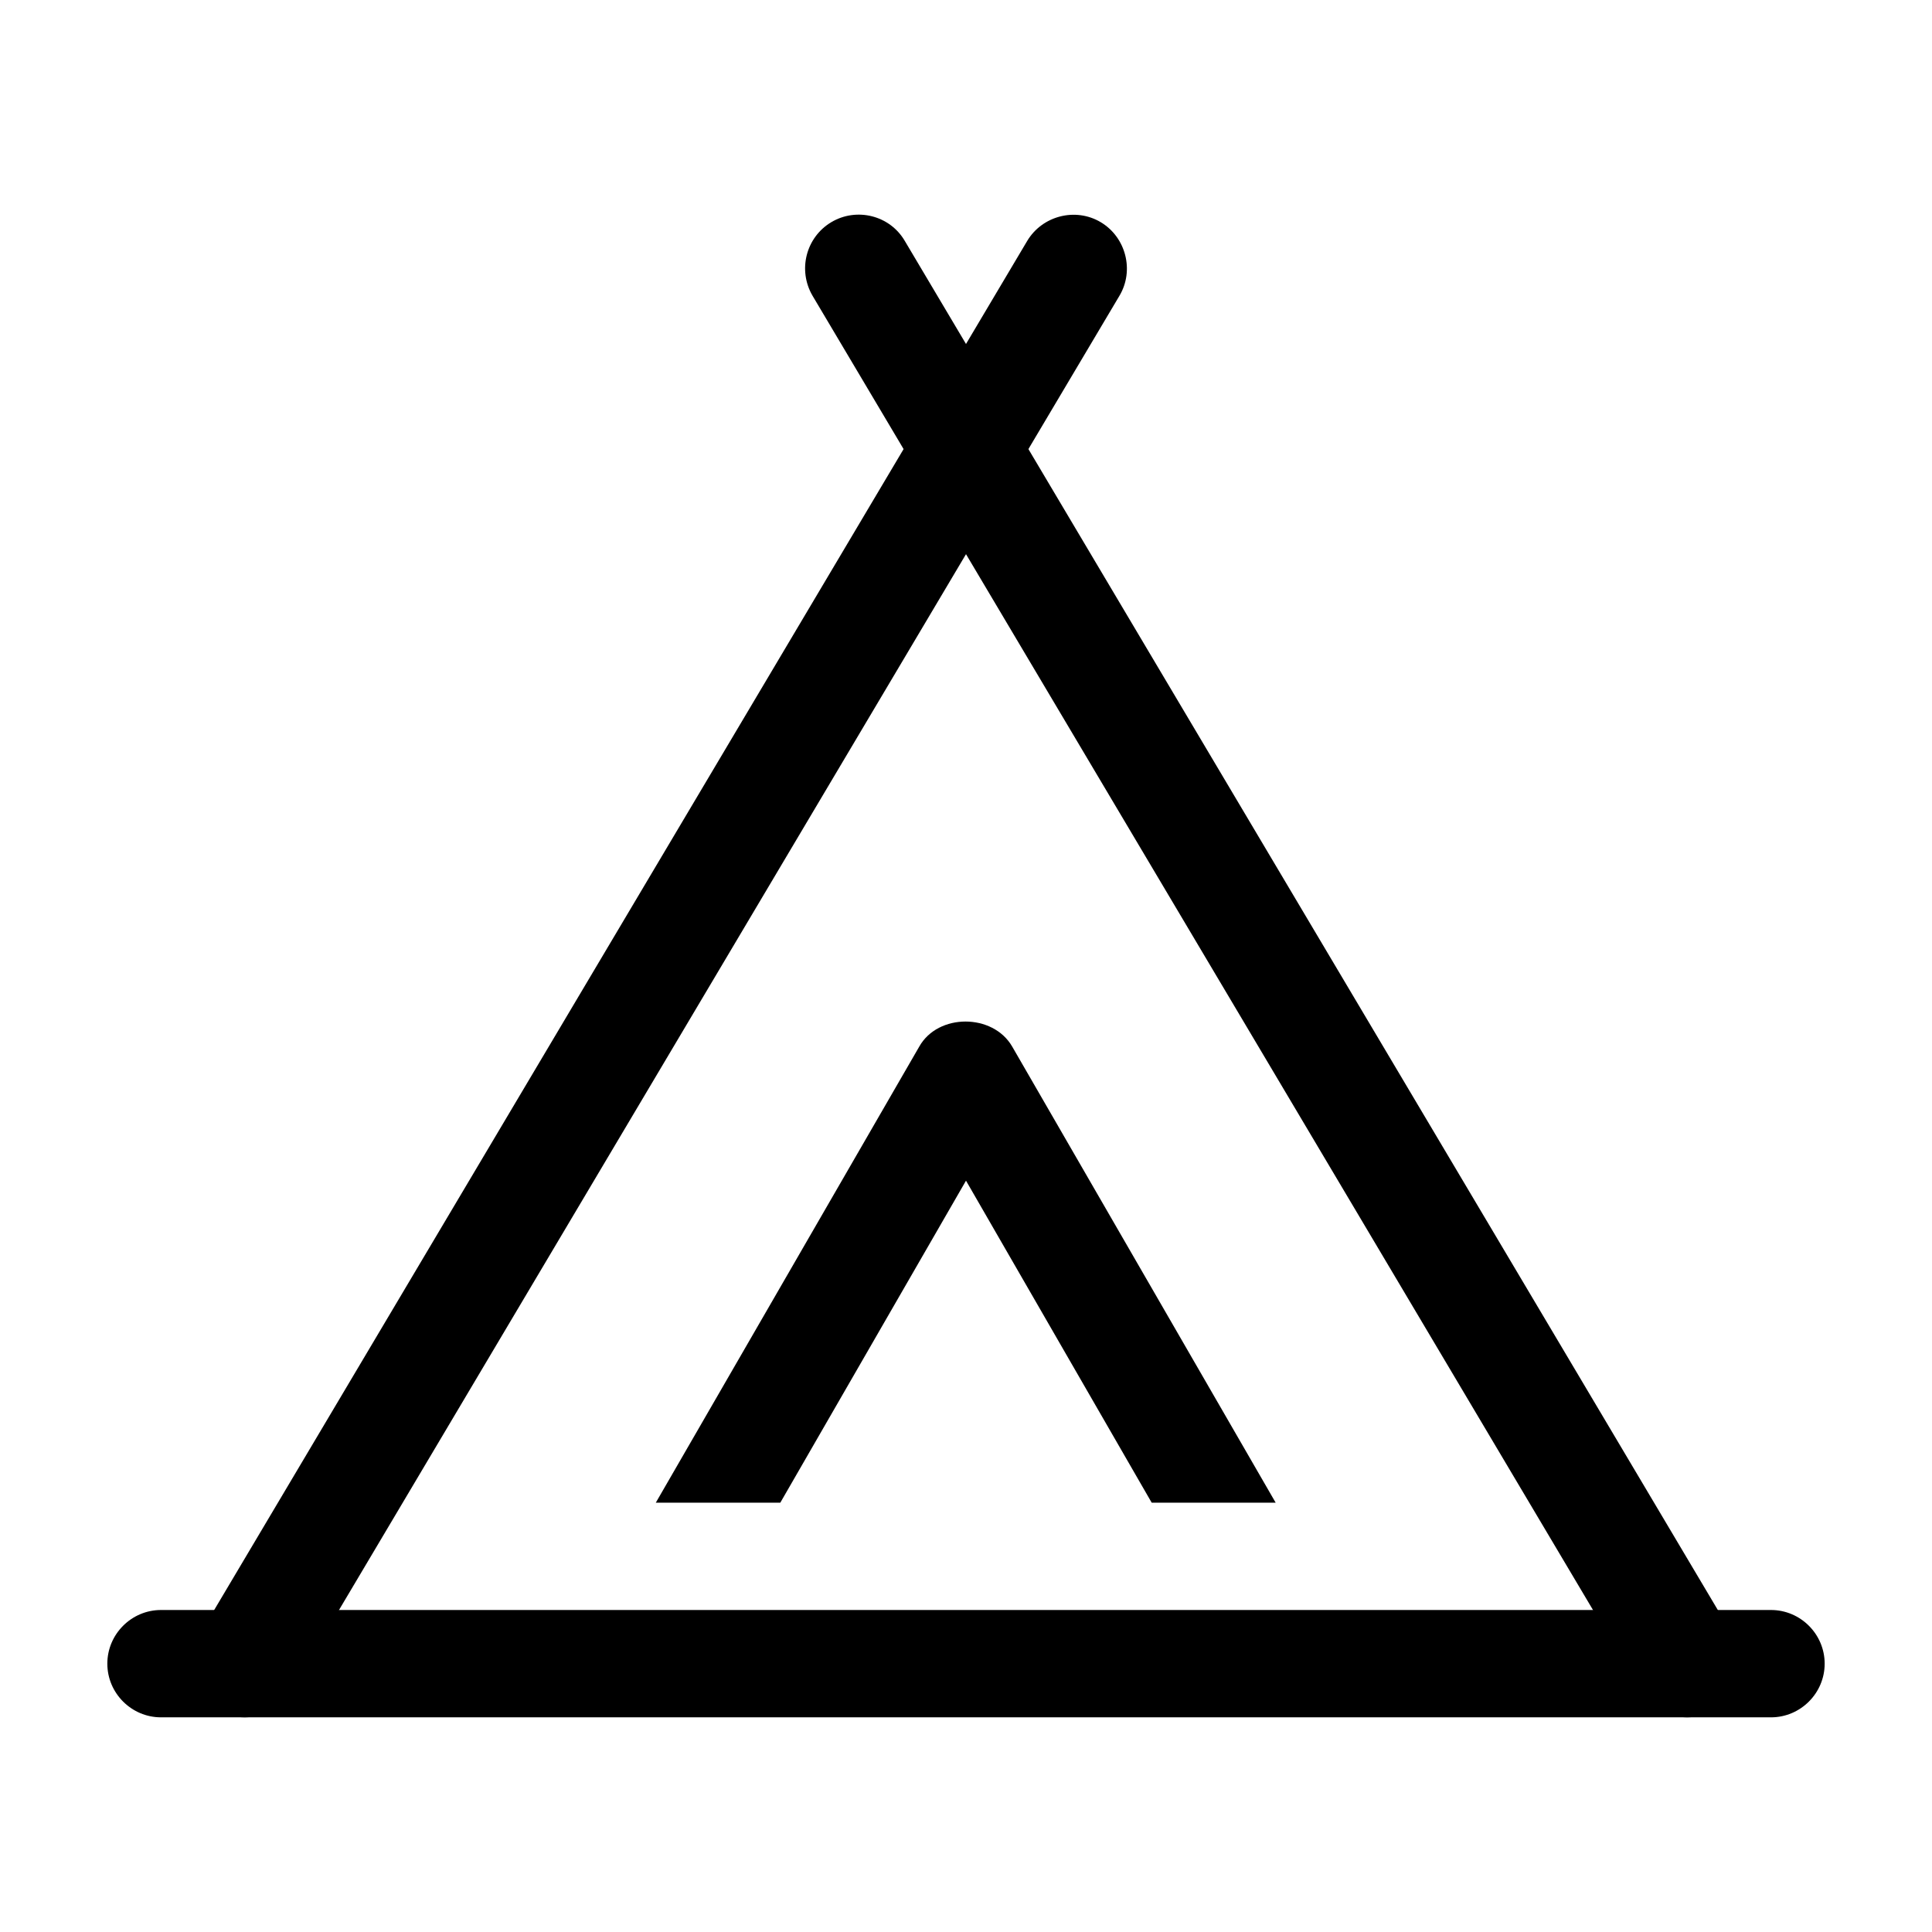 <svg version="1.1" width="36" height="36" viewBox="0 0 36 36" preserveAspectRatio="xMidYMid meet" xmlns="http://www.w3.org/2000/svg" xmlns:xlink="http://www.w3.org/1999/xlink">
  <title>tent-line</title>
  <path d="M4.56 32C4.39 32 4.21 31.96 4.05 31.86C3.58 31.58 3.42 30.96 3.7 30.49L19.14 4.49C19.42 4.02 20.04 3.86 20.51 4.14C20.98 4.42 21.14 5.04 20.86 5.51L5.42 31.51C5.23 31.82 4.9 32 4.56 32Z"/><path d="M31.44 32C31.1 32 30.77 31.83 30.58 31.51L15.14 5.51C14.86 5.03 15.02 4.42 15.49 4.14C15.96 3.86 16.58 4.01 16.86 4.49L32.3 30.49C32.58 30.97 32.42 31.58 31.95 31.86C31.79 31.95 31.61 32 31.44 32Z"/><path d="M33 32H3C2.45 32 2 31.55 2 31C2 30.45 2.45 30 3 30H33C33.55 30 34 30.45 34 31C34 31.55 33.55 32 33 32Z"/><path d="M14.54 28L18 22L21.46 28H23.77L18.86 19.5C18.5 18.88 17.48 18.88 17.13 19.5L12.22 28H14.53H14.54Z"/>
  <rect x="0" y="0" width="36" height="36" fill-opacity="0" />
</svg>